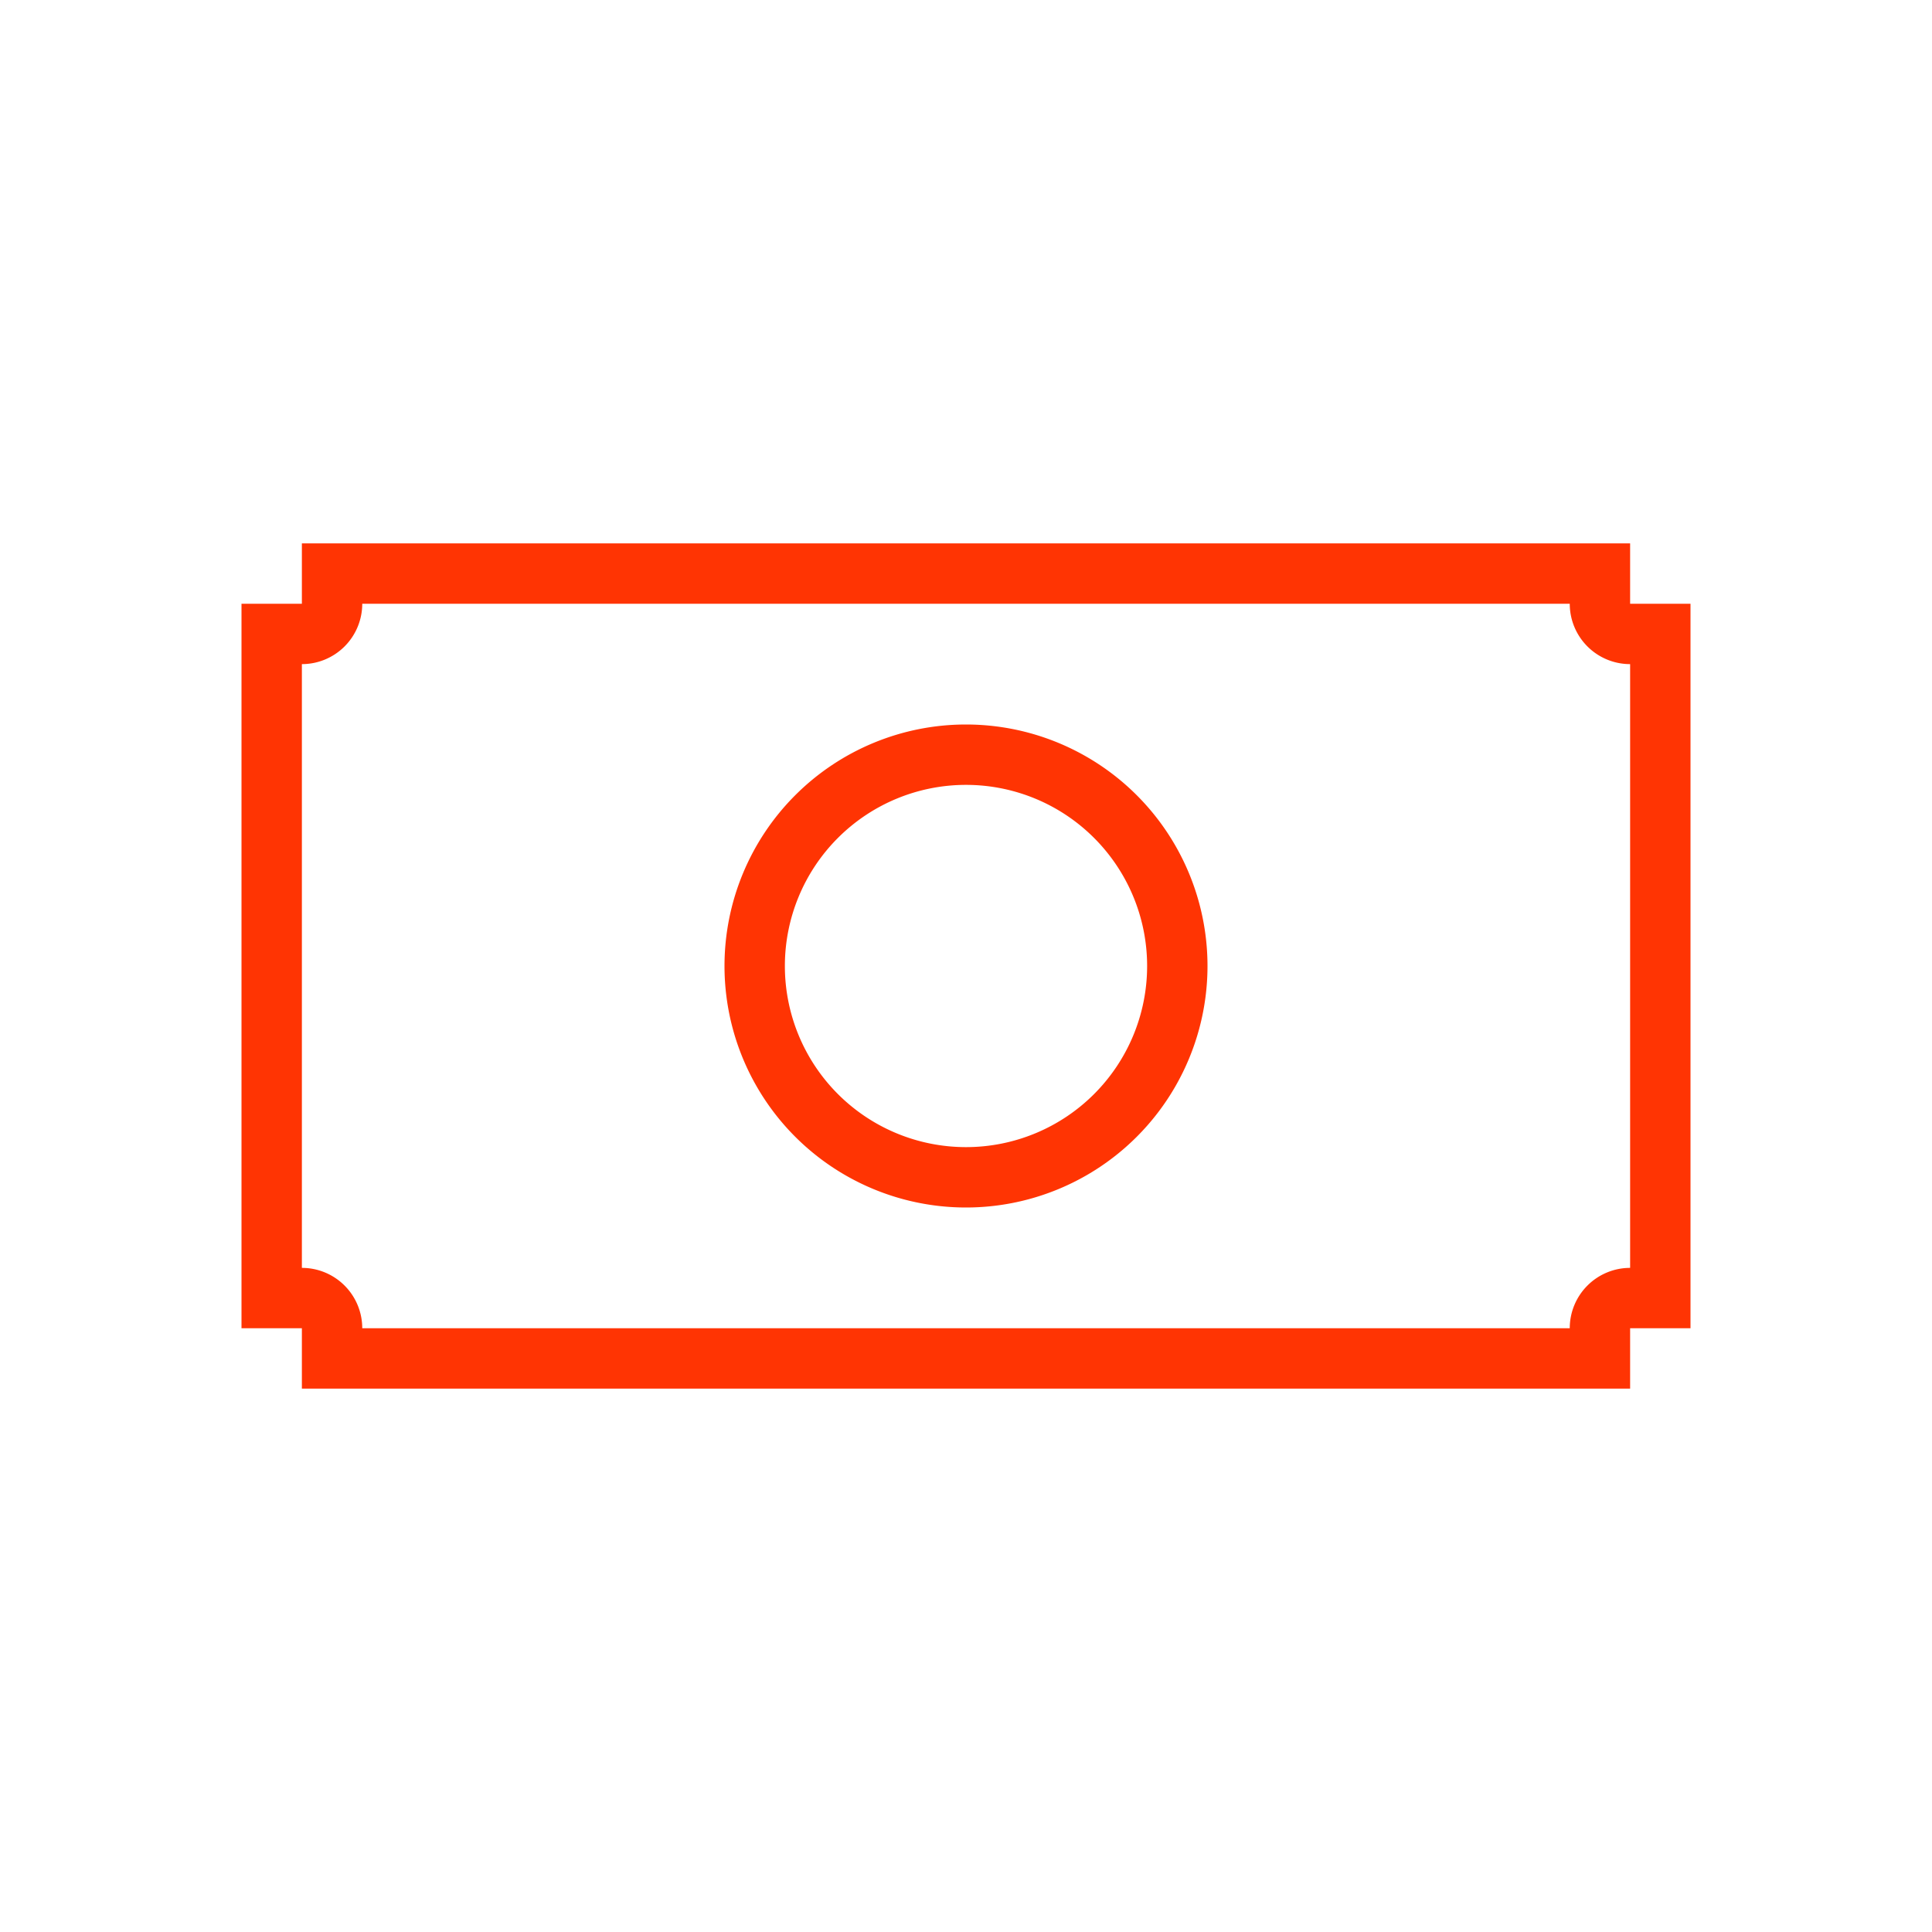 <svg xmlns="http://www.w3.org/2000/svg" viewBox="0 0 32 32">
  <defs
     id="defs3051">
    <style
       type="text/css"
       id="current-color-scheme">
      .ColorScheme-Text {
        color:#FF3403;
      }
      </style>
  </defs>
  <path
     style="fill:currentColor;fill-opacity:1;stroke:none" 
      d="m 5,9 0,1 -1,0 0,12 1,0 0,1 22,0 0,-1 1,0 0,-12 -1,0 0,-1 z m 1,1 20,0 a 1,1 0 0 0 1,1 l 0,10 a 1,1 0 0 0 -1,1 L 6,22 A 1,1 0 0 0 5,21 L 5,11 a 1,1 0 0 0 1,-1 m 10,2 a 4,4 0 0 0 -4,4 4,4 0 0 0 4,4 4,4 0 0 0 4,-4 4,4 0 0 0 -4,-4 m 0,1 a 3,3 0 0 1 3,3 3,3 0 0 1 -3,3 3,3 0 0 1 -3,-3 3,3 0 0 1 3,-3"
     id="path76" 
     class="ColorScheme-Text"
     />
</svg>
